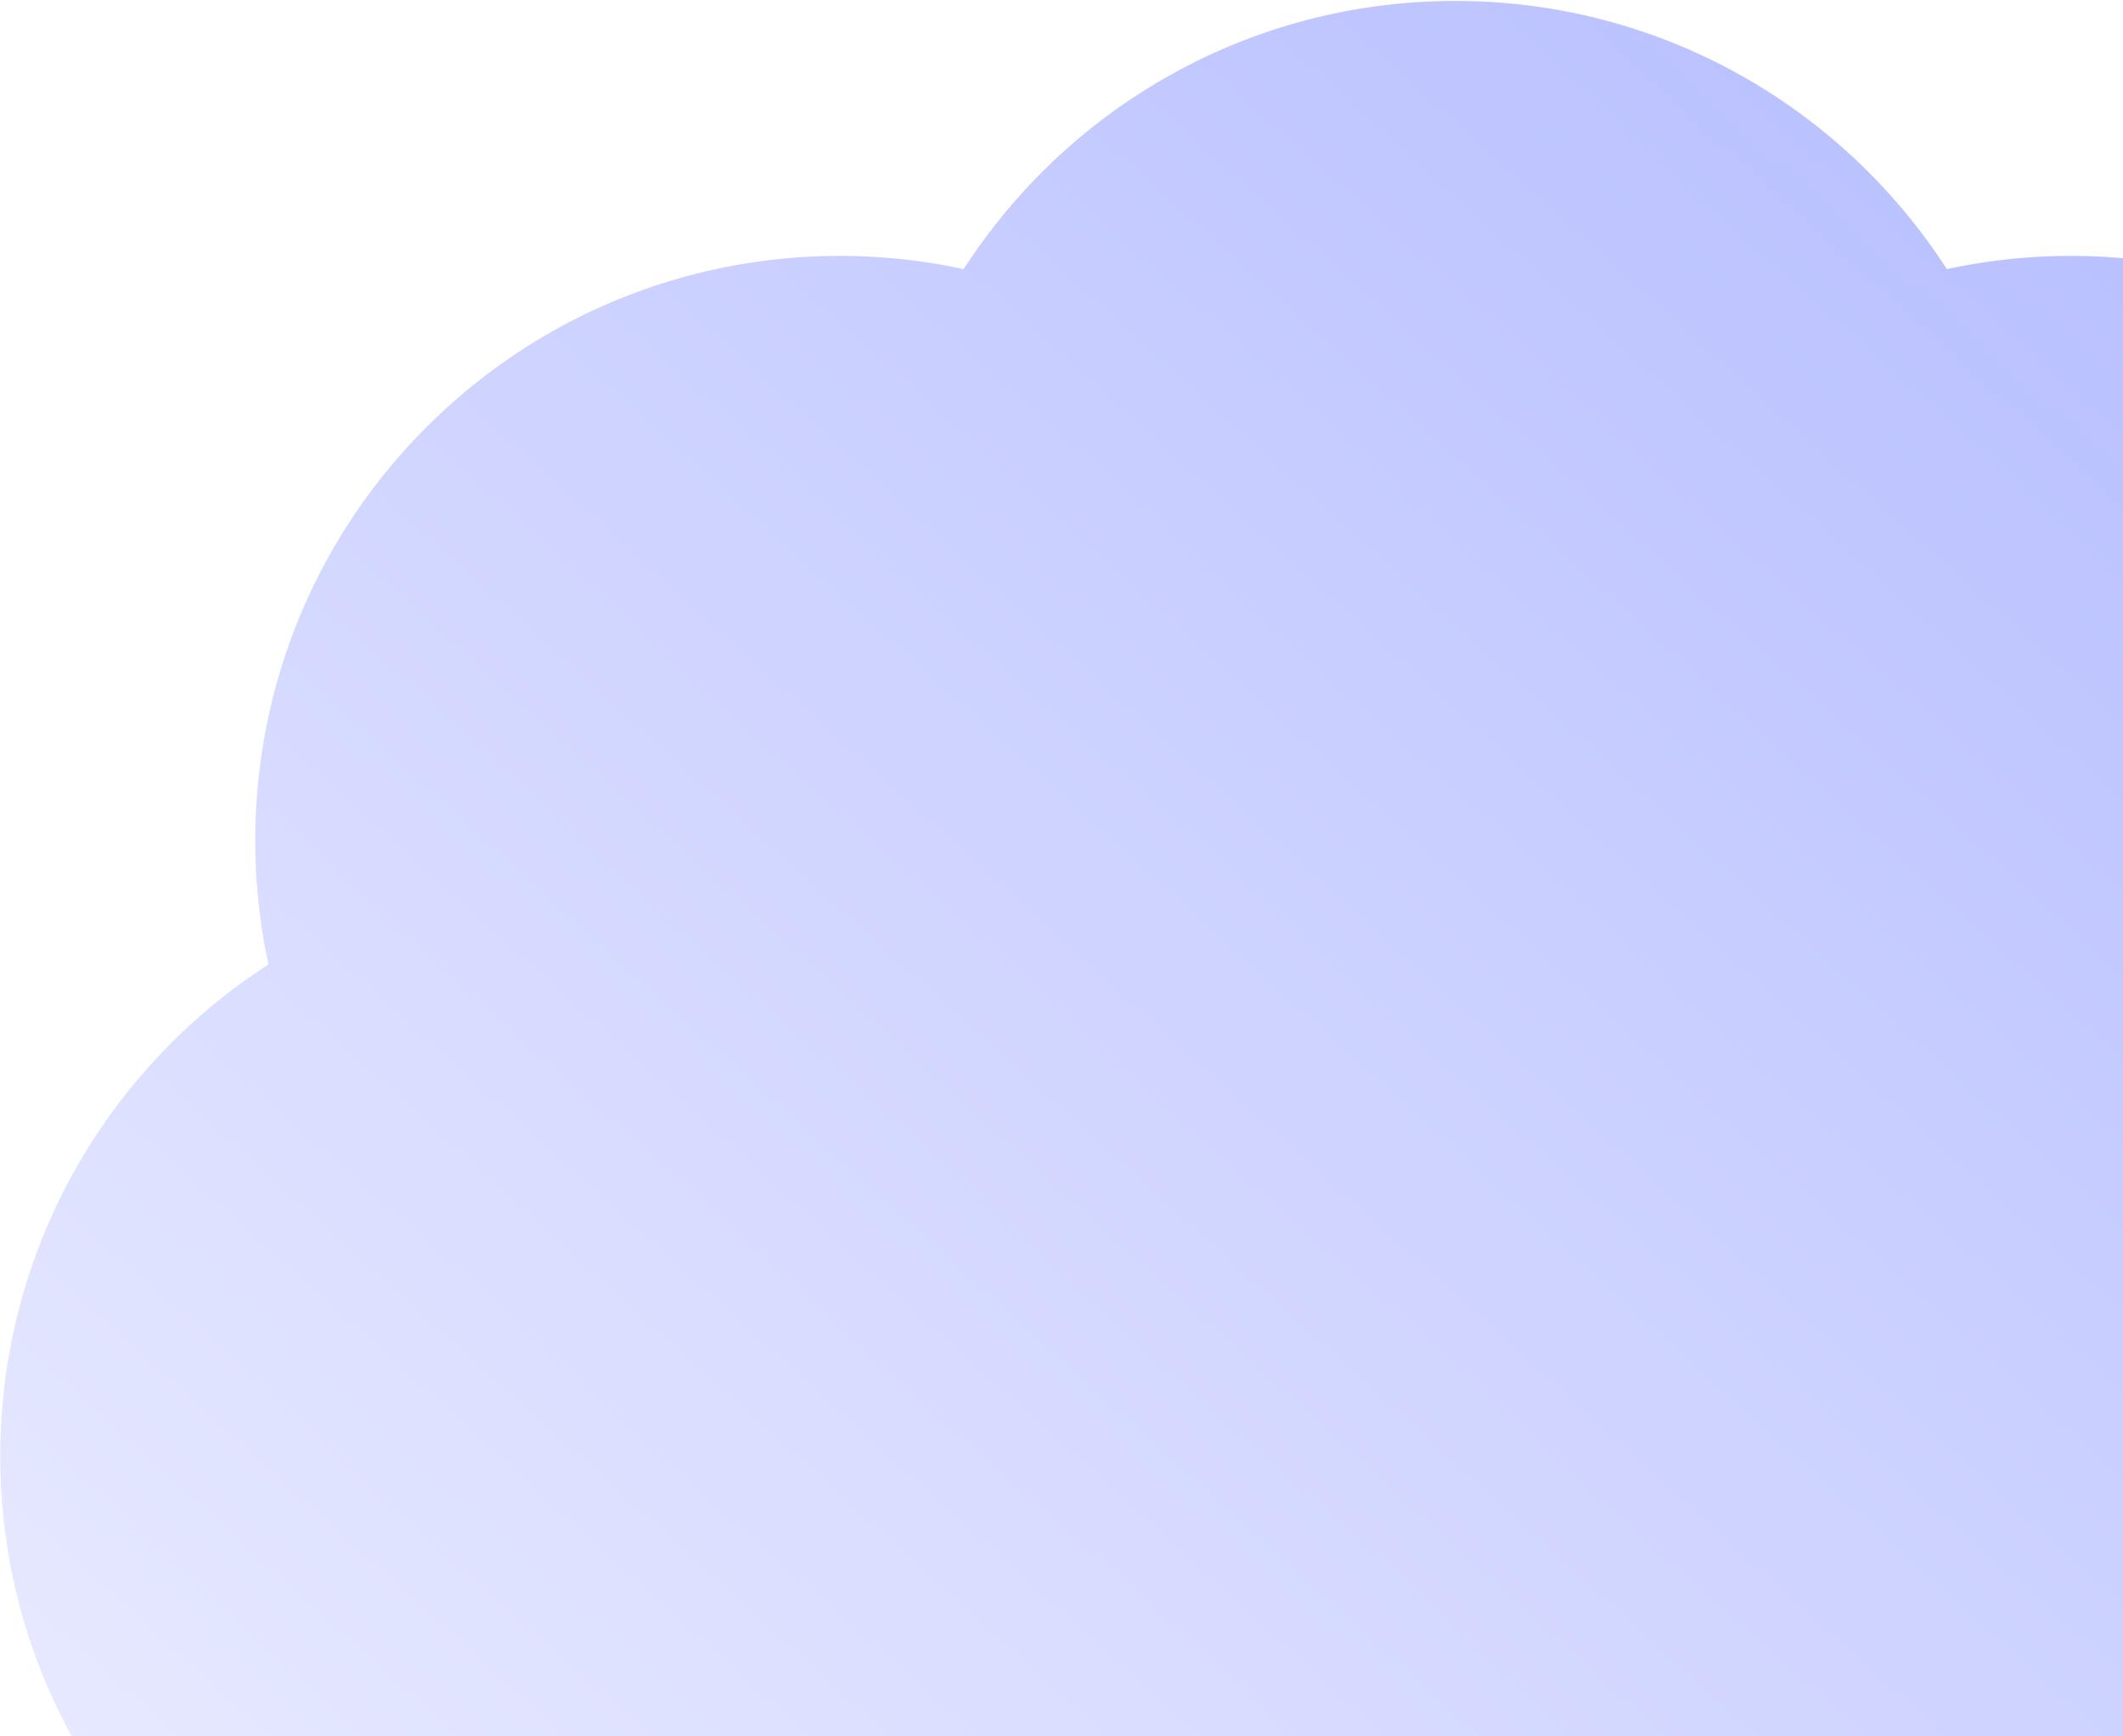 <svg width="203" height="166" viewBox="0 0 203 166" fill="none" xmlns="http://www.w3.org/2000/svg">
<path fill-rule="evenodd" clip-rule="evenodd" d="M40.776 40.839C26.831 54.783 21.794 74.264 25.667 92.207C10.241 102.157 0.027 119.492 0.027 139.214C0.027 158.935 10.241 176.271 25.667 186.221C21.794 204.164 26.831 223.644 40.776 237.59C54.721 251.534 74.201 256.57 92.144 252.698C102.094 268.125 119.43 278.338 139.151 278.338C158.872 278.338 176.208 268.125 186.158 252.698C204.101 256.57 223.581 251.534 237.527 237.59C251.471 223.644 256.508 204.164 252.636 186.221C268.062 176.271 278.275 158.935 278.275 139.214C278.275 119.492 268.062 102.157 252.636 92.207C256.508 74.264 251.471 54.784 237.527 40.839C223.581 26.893 204.101 21.857 186.158 25.73C176.208 10.304 158.872 0.09 139.151 0.09C119.43 0.09 102.094 10.304 92.144 25.73C74.201 21.857 54.721 26.893 40.776 40.839Z" fill="url(#paint0_linear_139_5824)"/>
<defs>
<linearGradient id="paint0_linear_139_5824" x1="246.276" y1="0.09" x2="54.981" y2="212.254" gradientUnits="userSpaceOnUse">
<stop stop-color="#B0B9FF"/>
<stop offset="1" stop-color="#E7E9FF"/>
</linearGradient>
</defs>
</svg>
